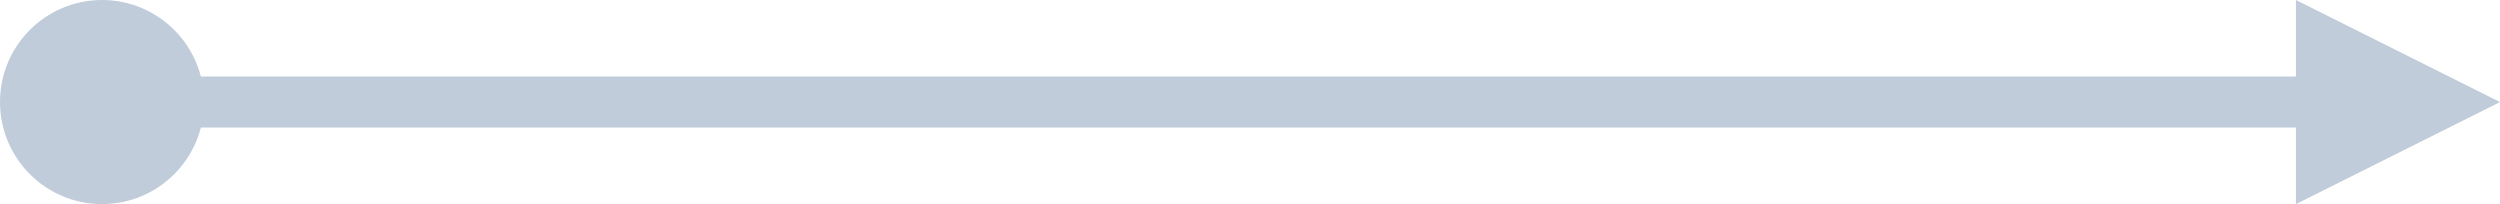 <?xml version="1.0" encoding="UTF-8"?>
<svg width="98px" height="8px" viewBox="0 0 98 8" version="1.1" xmlns="http://www.w3.org/2000/svg" xmlns:xlink="http://www.w3.org/1999/xlink">
    <!-- Generator: Sketch 52.2 (67145) - http://www.bohemiancoding.com/sketch -->
    <title>已完成箭头</title>
    <desc>Created with Sketch.</desc>
    <g id="Page-2" stroke="none" stroke-width="1" fill="none" fill-rule="evenodd">
        <g id="试验计划-试验项目-试验立项详情-流程进度" transform="translate(-991, -552)" fill="#C0CCDA" fill-rule="nonzero">
            <g id="Group-3" transform="translate(60, 336)">
                <g id="Group-7" transform="translate(40, 100)">
                    <g id="已完成箭头2-copy-4" transform="translate(891, 116)">
                        <g id="已完成箭头">
                            <g id="Group">
                                <rect id="Rectangle" x="7" y="3" width="86" height="2"></rect>
                                <polygon id="Rectangle" points="90 0 98 4 90 8"></polygon>
                                <circle id="Oval" cx="4" cy="4" r="4"></circle>
                            </g>
                        </g>
                    </g>
                </g>
            </g>
        </g>
    </g>
</svg>